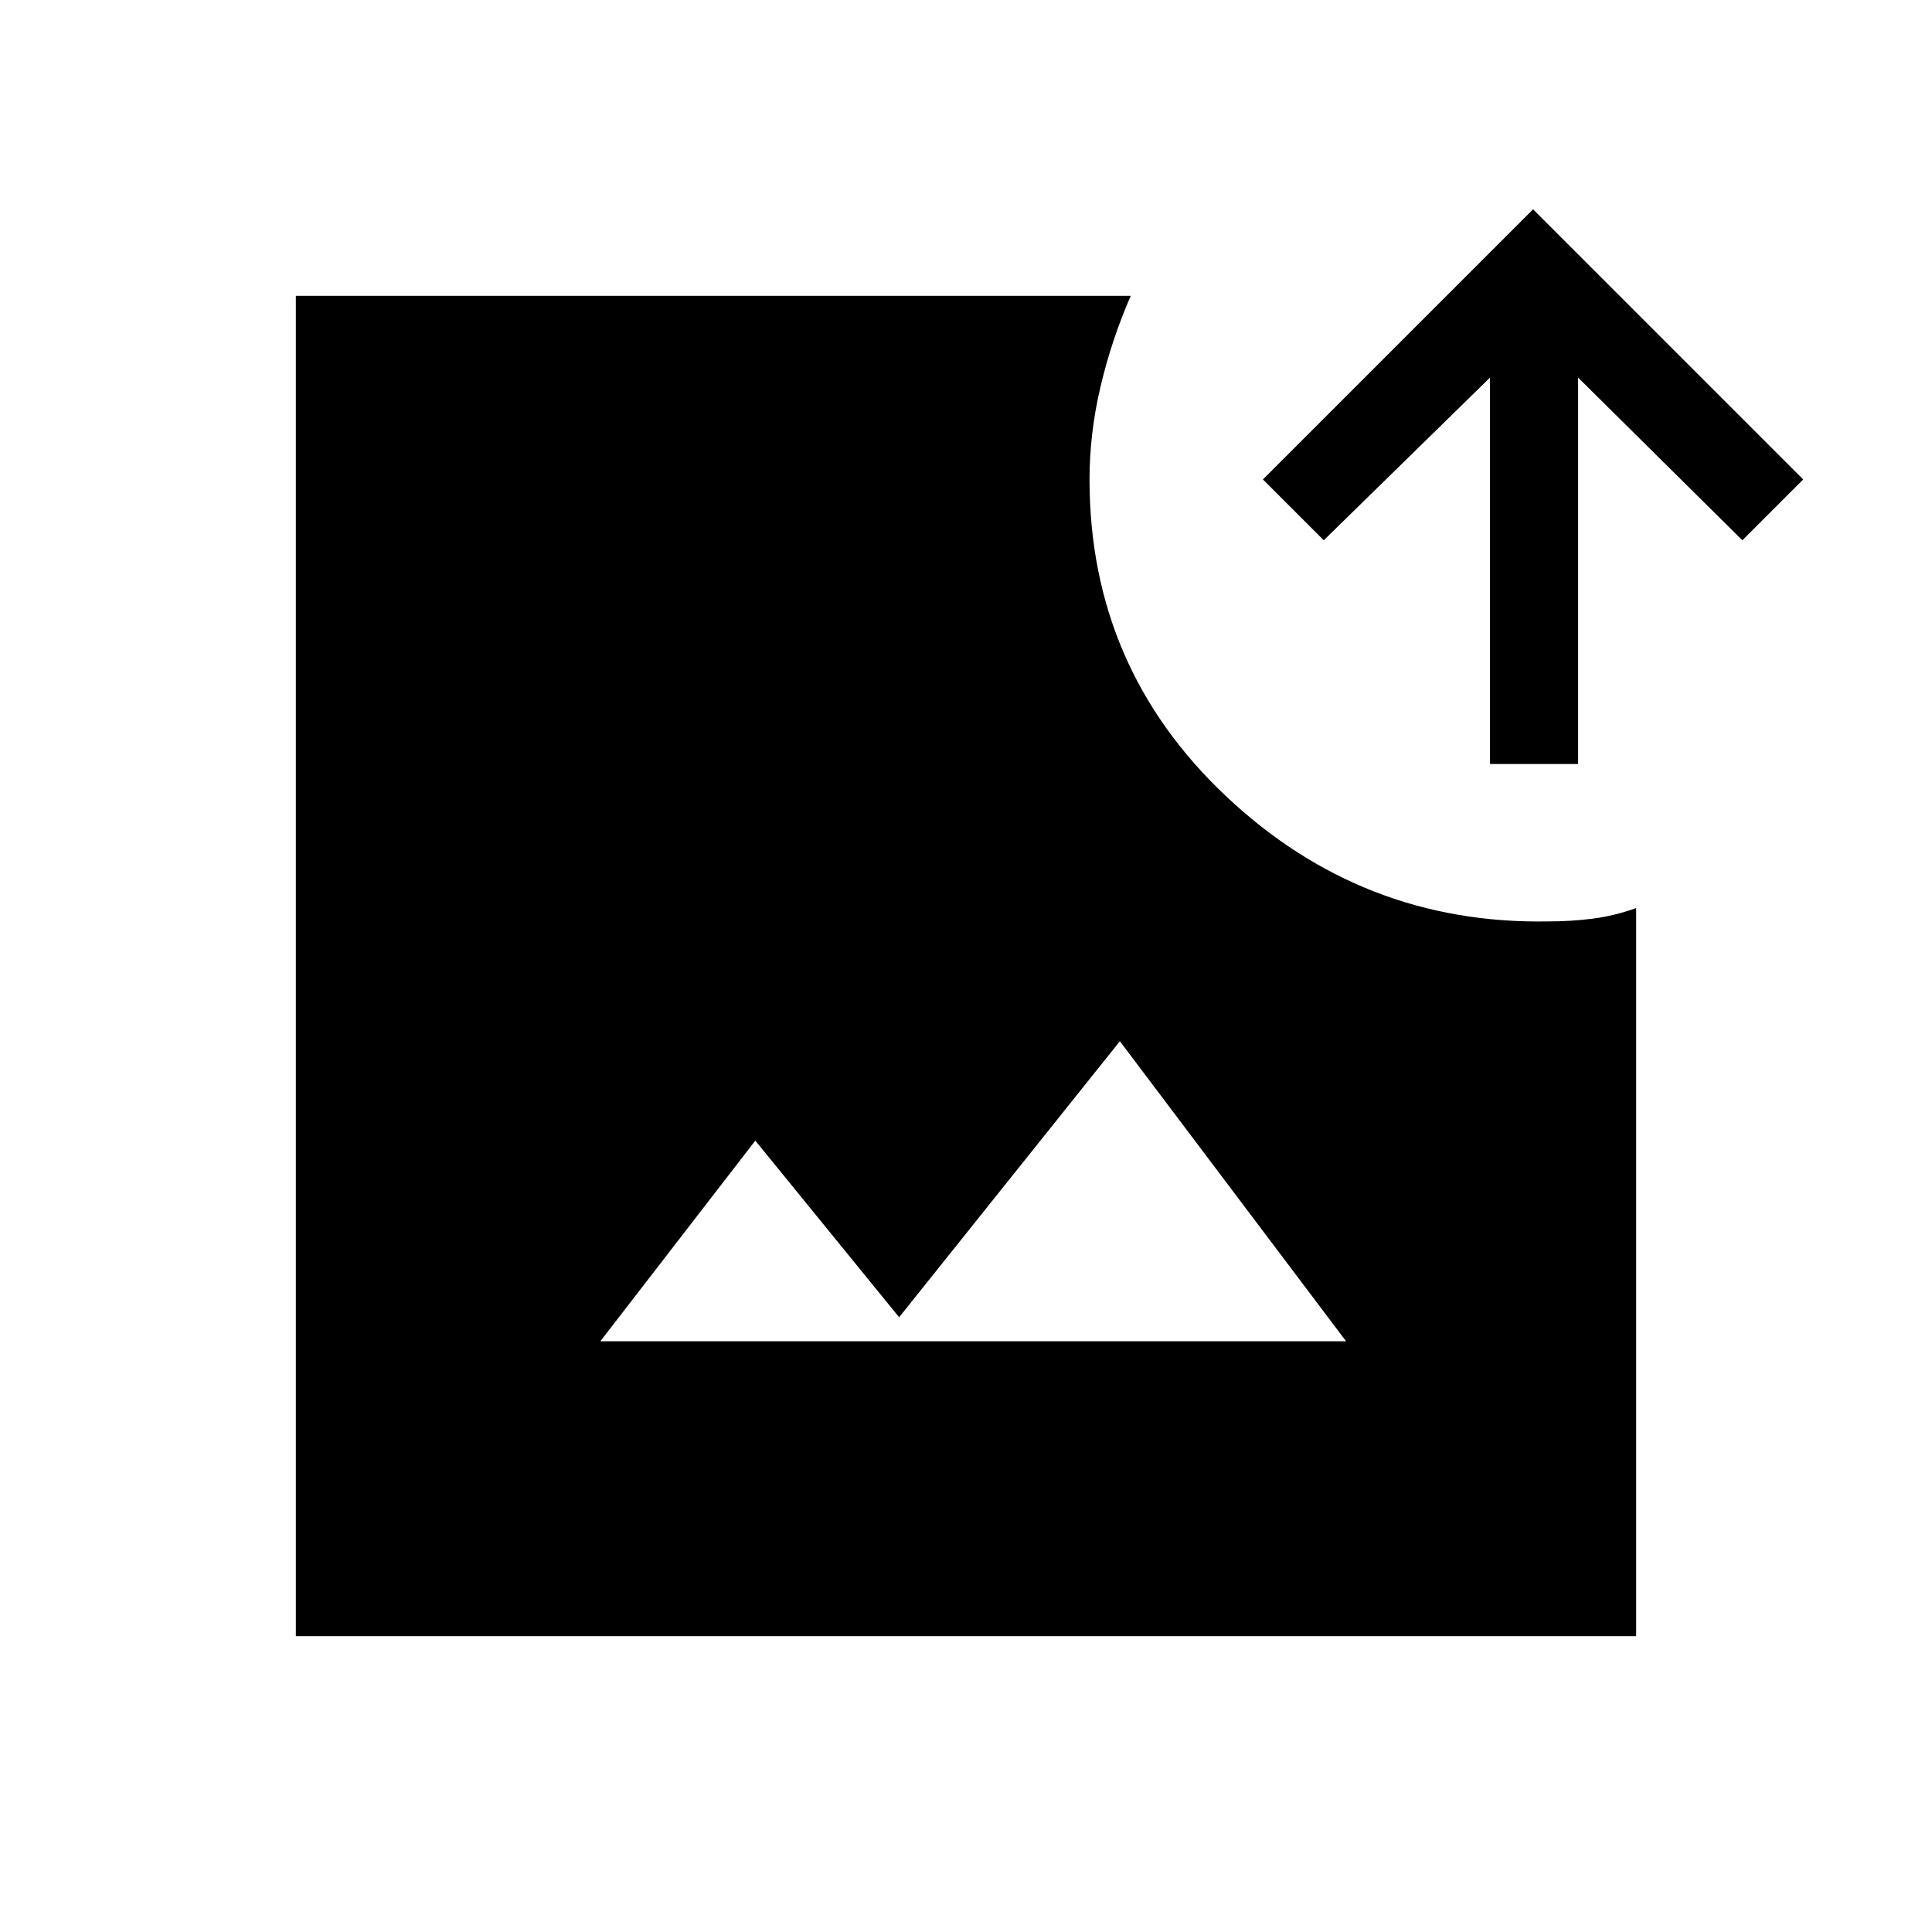 <svg xmlns="http://www.w3.org/2000/svg" height="48" viewBox="0 -960 960 960" width="48"><path d="M147-147v-666h414.85q-9.62 22.15-15.04 45.27-5.43 23.11-5.43 45.96 0 93.39 67.74 157.31 67.73 63.92 160.11 62.31 11.31 0 22-1.35t21.77-5.27V-147H147Zm151.31-146.54h370.54L556.46-442.62 446.77-305.46l-71.46-87.77-77 99.69Zm442.07-286.84v-192l-82.61 80.84-30.23-30.23L761.77-856 896-721.77l-30.23 30.23-81.62-80.84v192h-43.77Z"/></svg>